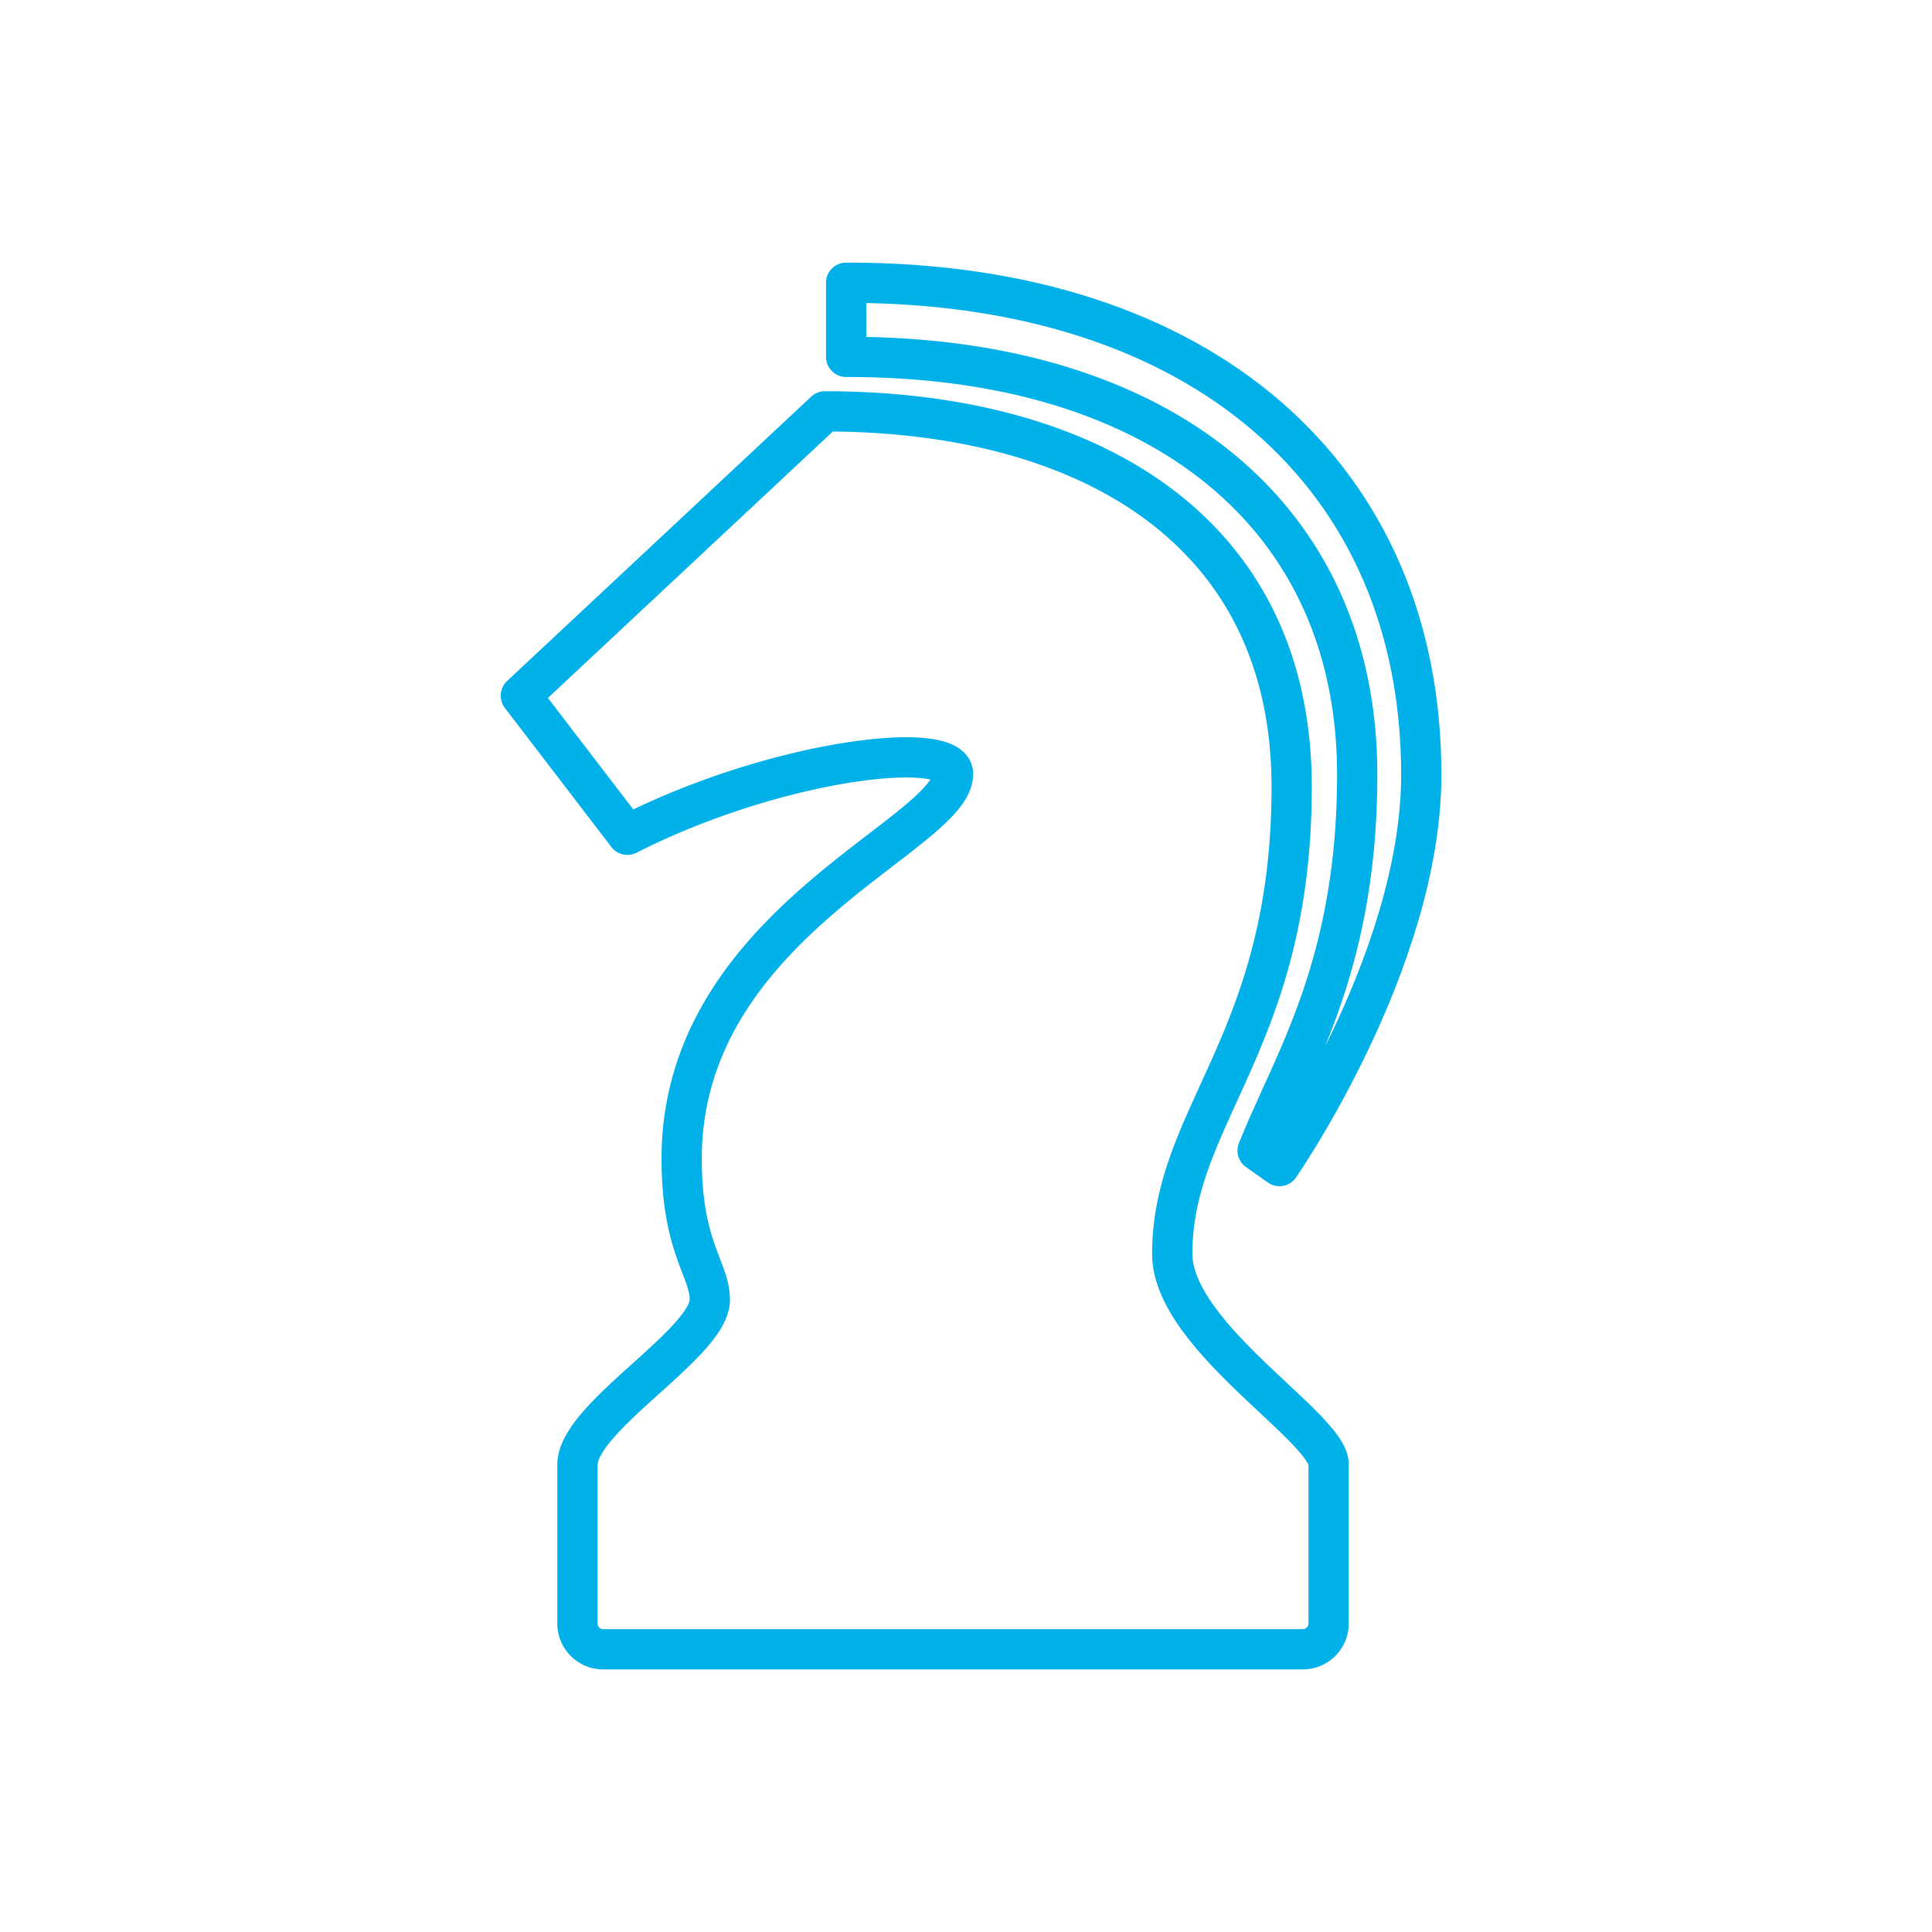 <svg id="Layer_1" data-name="Layer 1" xmlns="http://www.w3.org/2000/svg" viewBox="0 0 216 216"><defs><style>.cls-1{fill:none;stroke:#00b0e9;stroke-linecap:round;stroke-linejoin:round;stroke-width:4.5px;}</style></defs><path class="cls-1" d="M131.06,140.17c0-15.53,13.35-23.78,13.35-52.18,0-28.89-23-42-52.18-42l-34,31.79L70.14,93.33c16.75-8.5,36.41-10.68,36.41-6.8,0,6.8-30.34,16.75-30.34,43,0,10,3.15,12.38,3.15,15.78,0,4.86-14.8,13.11-14.8,18.45v17.76a2.87,2.87,0,0,0,2.87,2.87h78.24a2.88,2.88,0,0,0,2.87-2.87V163.72C148.54,159.59,131.06,149.4,131.06,140.17Z"/><path class="cls-1" d="M94.84,39.9c35.1,0,56.9,17.9,56.9,46.71,0,17.35-4.76,27.79-8.59,36.18-.94,2.07-1.81,4-2.55,5.85l2.44,1.73s15.86-22.83,15.86-43.76c0-33.39-24.48-55-64.06-55H94.6V39.9Z"/></svg>